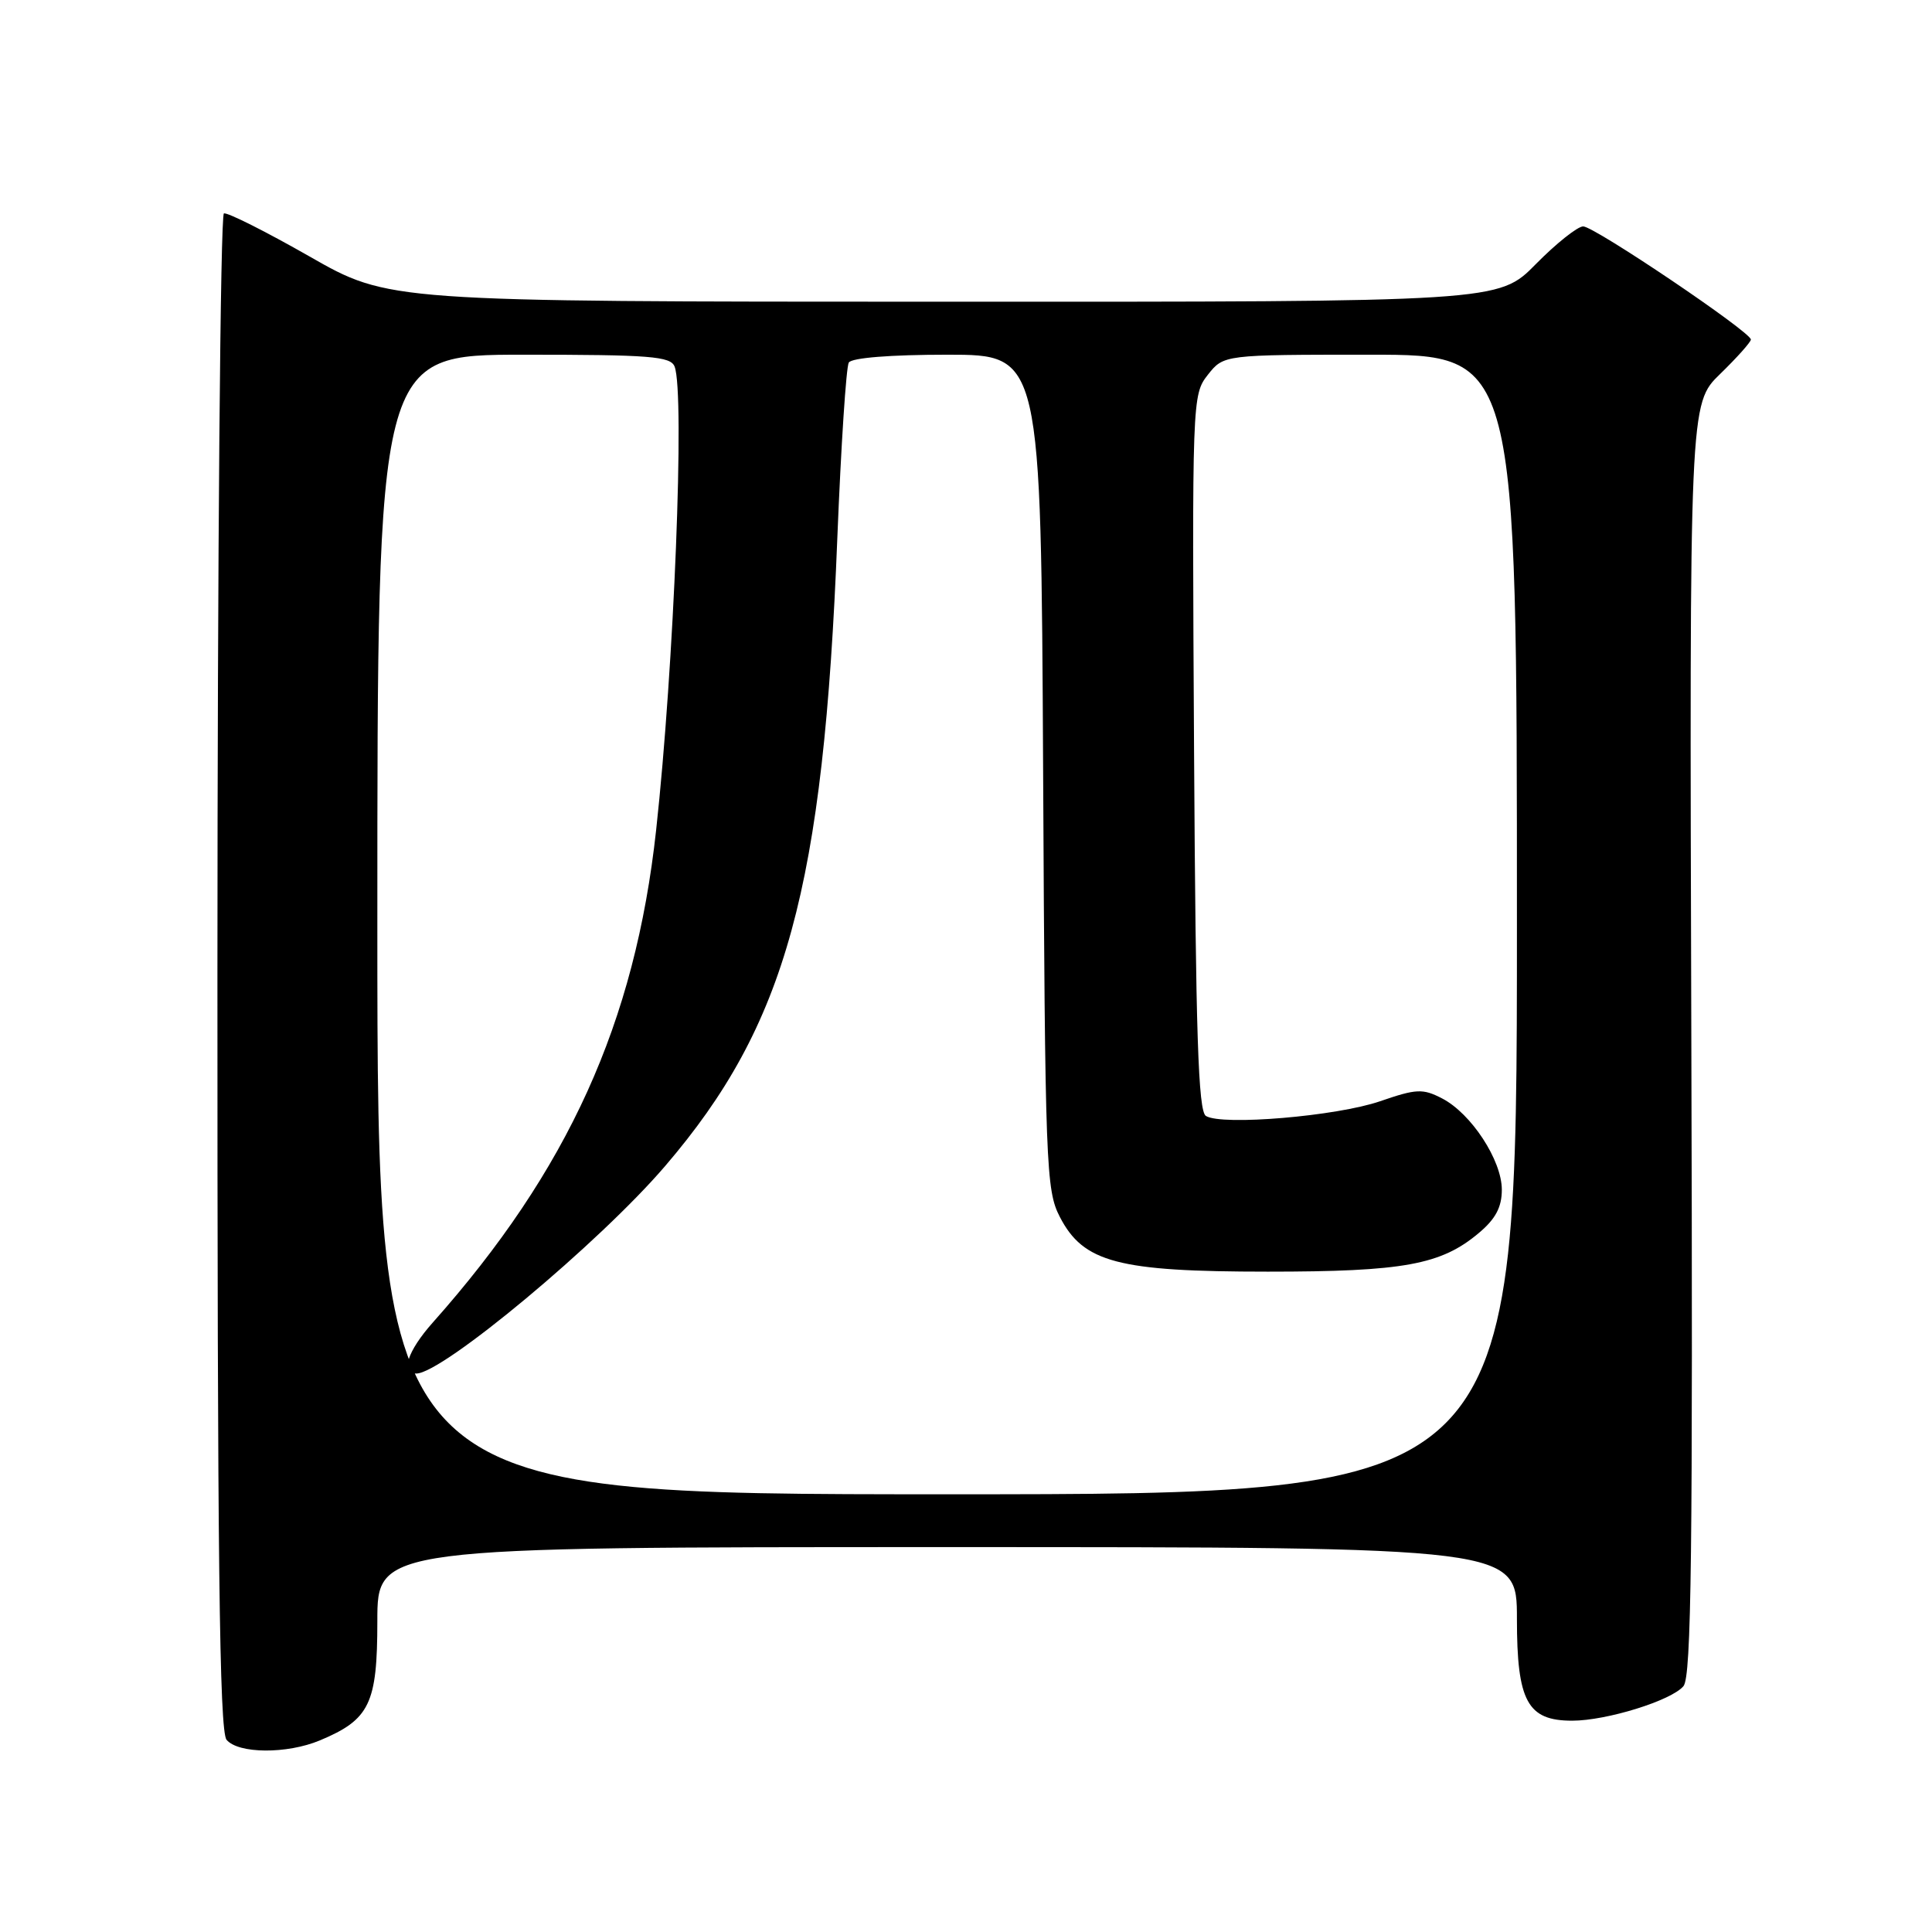 <?xml version="1.0" encoding="UTF-8" standalone="no"?>
<!DOCTYPE svg PUBLIC "-//W3C//DTD SVG 1.1//EN" "http://www.w3.org/Graphics/SVG/1.1/DTD/svg11.dtd" >
<svg xmlns="http://www.w3.org/2000/svg" xmlns:xlink="http://www.w3.org/1999/xlink" version="1.1" viewBox="0 0 256 256">
 <g >
 <path fill="currentColor"
d=" M 42.39 230.61 C 48.99 227.85 50.00 225.76 50.00 214.81 C 50.00 205.00 50.00 205.00 125.50 205.00 C 201.00 205.00 201.00 205.00 201.00 214.50 C 201.00 225.44 202.39 228.00 208.32 228.00 C 212.88 228.00 221.48 225.33 223.07 223.42 C 224.12 222.15 224.32 205.77 224.11 137.67 C 223.86 53.50 223.86 53.50 227.93 49.55 C 230.17 47.37 232.00 45.32 232.00 44.99 C 232.00 43.99 211.26 30.00 209.78 30.00 C 209.04 30.00 206.21 32.25 203.50 35.00 C 198.58 40.00 198.58 40.00 125.04 39.98 C 51.50 39.97 51.50 39.97 41.01 33.98 C 35.24 30.69 30.14 28.12 29.67 28.28 C 29.20 28.43 28.82 73.67 28.81 128.81 C 28.80 206.38 29.07 229.39 30.02 230.53 C 31.57 232.39 38.02 232.44 42.39 230.61 Z  M 50.00 122.50 C 50.00 47.00 50.00 47.00 69.39 47.00 C 86.15 47.00 88.87 47.21 89.39 48.58 C 90.76 52.14 89.31 88.41 86.94 110.00 C 84.15 135.53 75.28 155.08 57.34 175.25 C 53.97 179.04 53.02 182.00 55.17 182.00 C 58.64 182.00 79.46 164.64 88.14 154.50 C 104.18 135.78 109.12 117.76 110.95 71.29 C 111.44 59.08 112.12 48.62 112.47 48.04 C 112.86 47.41 118.00 47.00 125.53 47.00 C 137.94 47.00 137.94 47.00 138.22 102.25 C 138.48 154.55 138.60 157.70 140.43 161.24 C 143.55 167.29 148.15 168.50 168.00 168.50 C 185.98 168.50 190.96 167.59 195.95 163.38 C 198.17 161.52 199.00 159.96 199.00 157.64 C 199.00 153.74 194.94 147.54 191.09 145.55 C 188.52 144.22 187.69 144.26 182.87 145.92 C 177.13 147.90 161.92 149.19 159.79 147.87 C 158.77 147.24 158.44 137.03 158.22 99.71 C 157.95 52.89 157.97 52.31 160.04 49.67 C 162.15 47.00 162.15 47.00 181.57 47.00 C 201.00 47.00 201.00 47.00 201.00 122.50 C 201.00 198.00 201.00 198.00 125.50 198.00 C 50.00 198.00 50.00 198.00 50.00 122.50 Z "/>
</g>
</svg>
